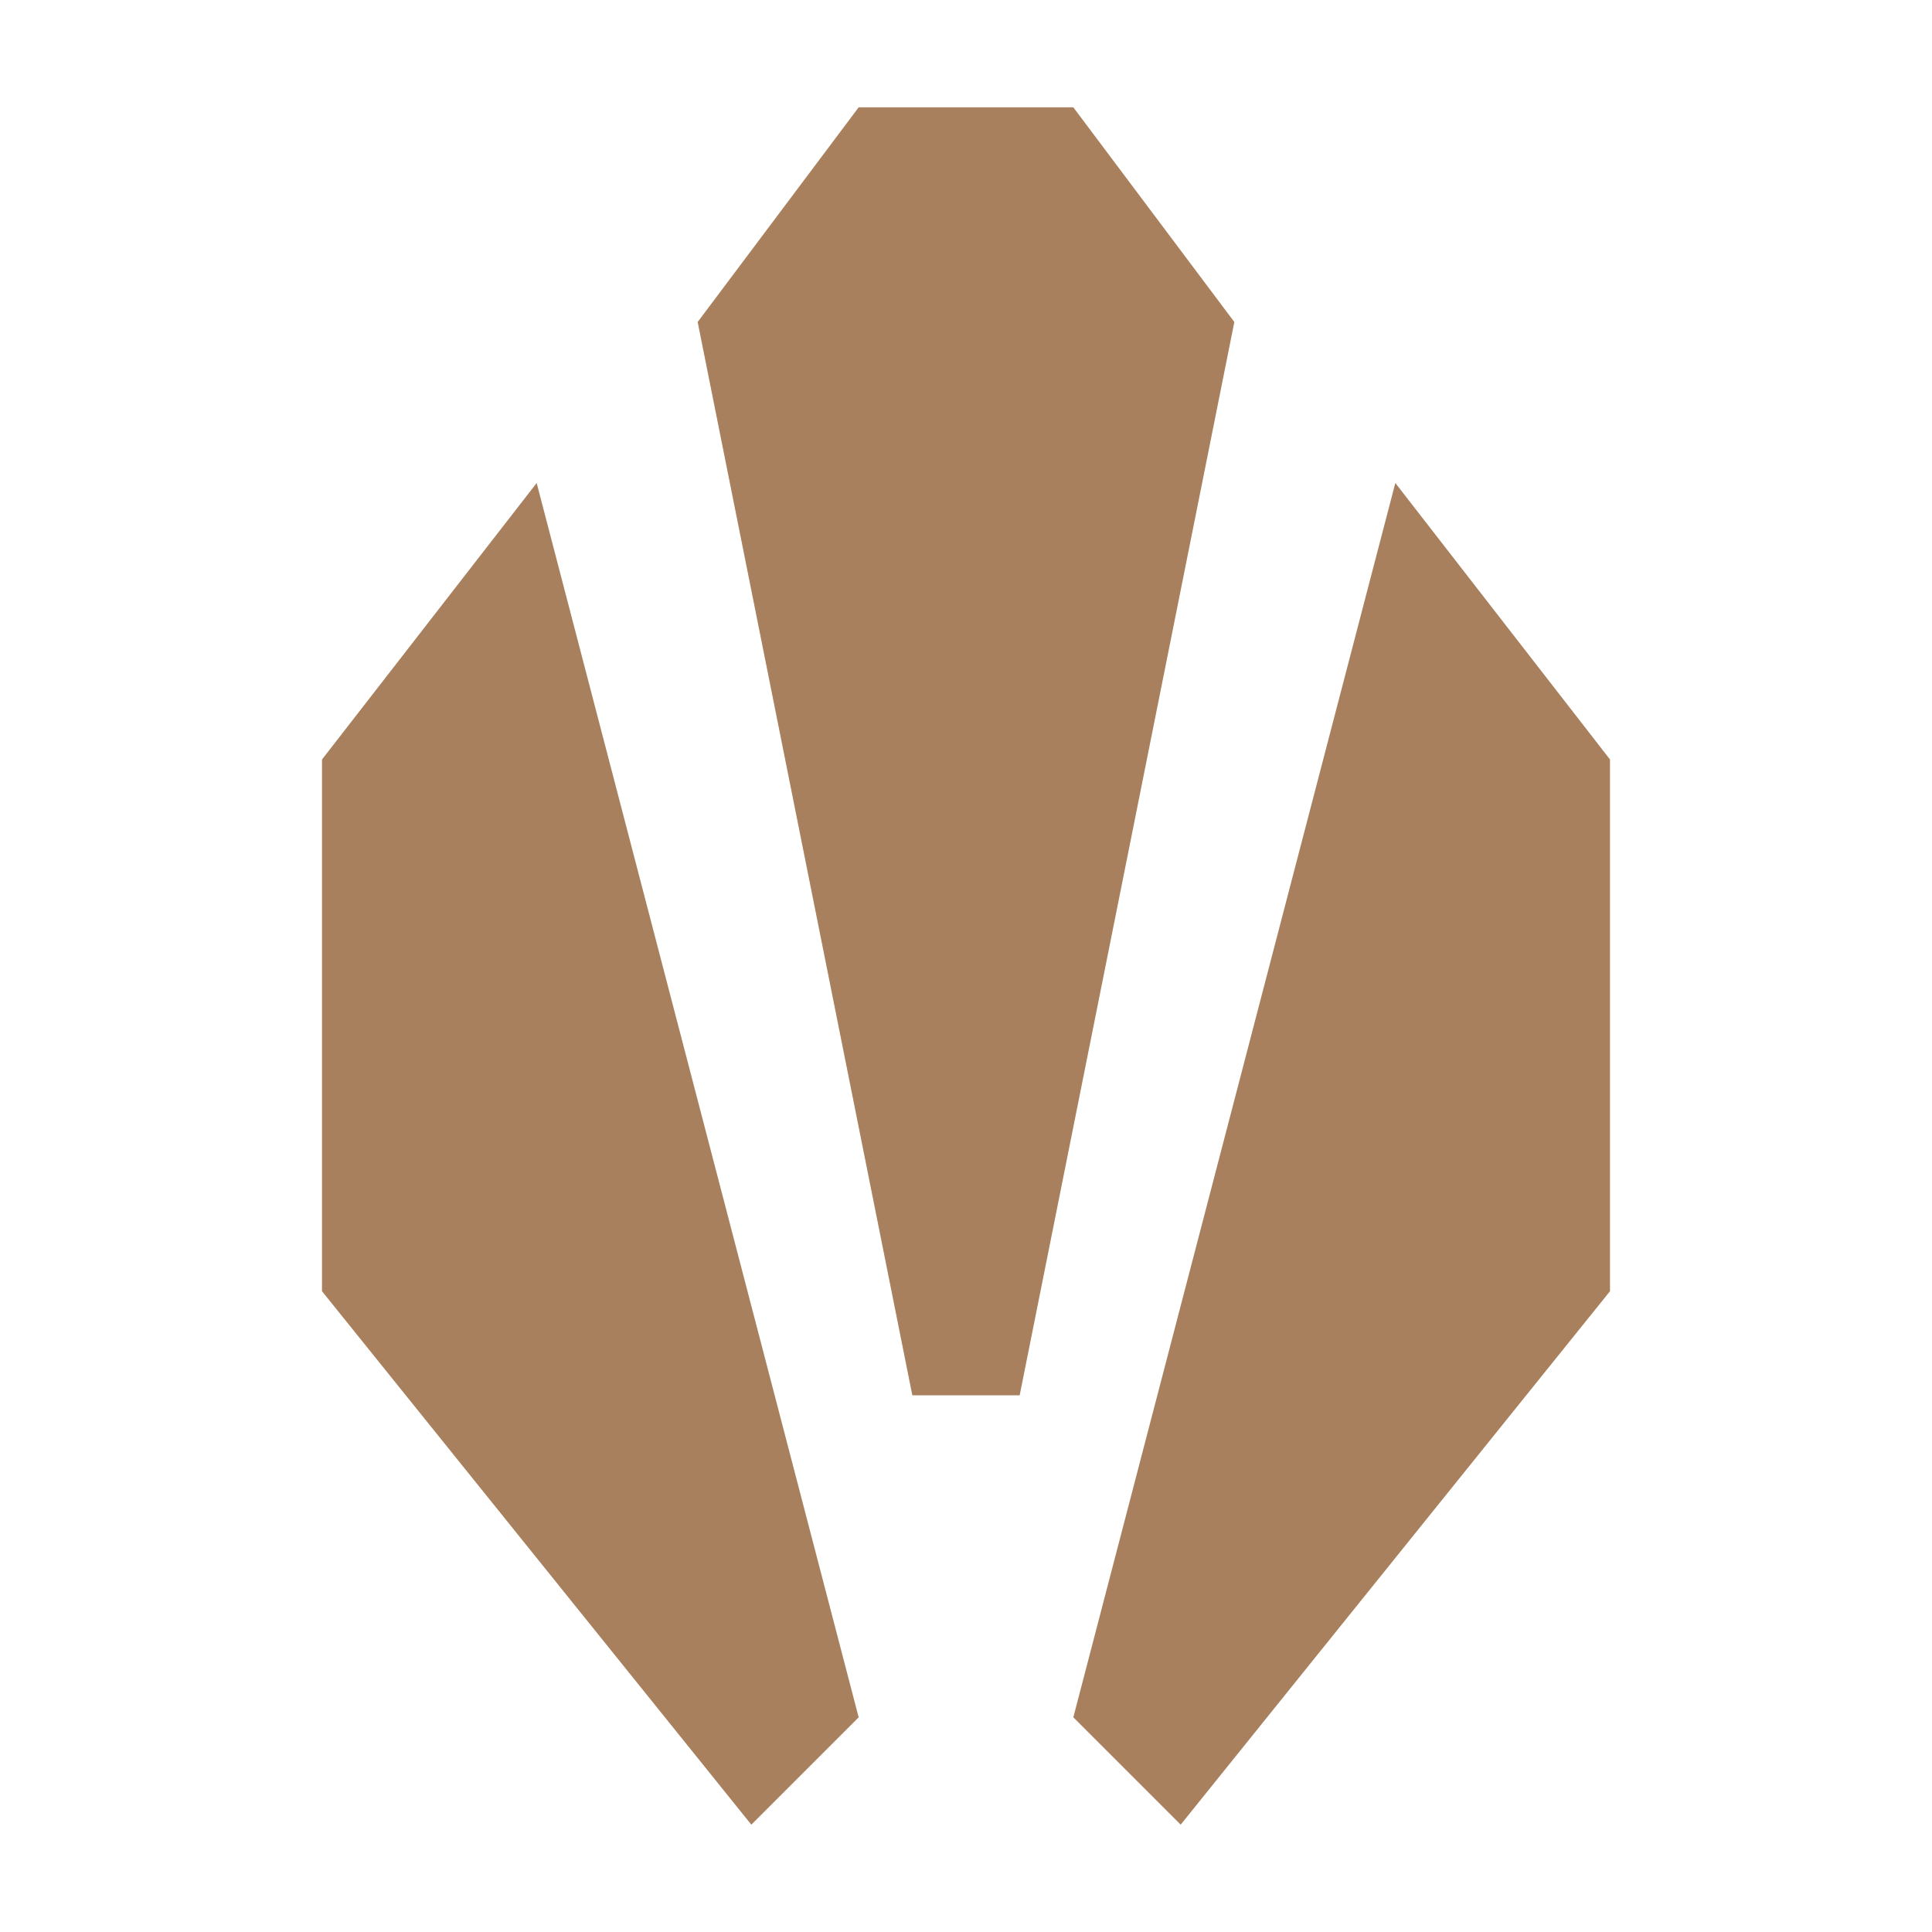 <svg xmlns="http://www.w3.org/2000/svg" width="36" height="36" viewBox="0 0 14 18"><path fill="#A8805D" d="M3 4.5 6 16l-1 1-4-4.97V7.076L3 4.5ZM6.5 13l-2-10L6 1h2l1.5 2-2 10h-1ZM11 4.5l2 2.576v4.954L9 17l-1-1 3-11.5Z"/></svg>
